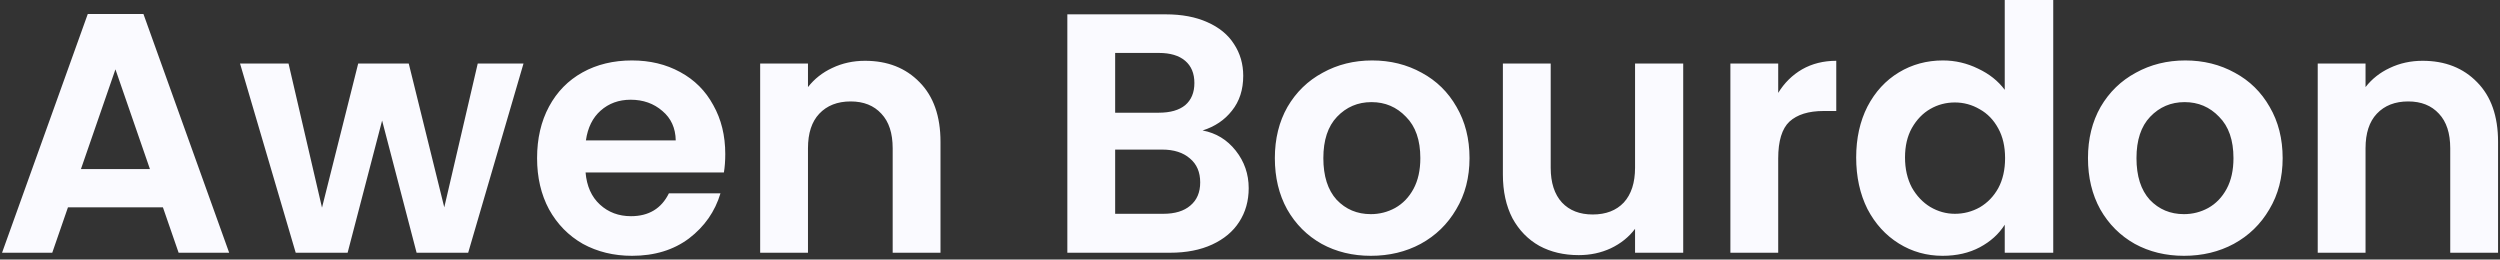 <svg width="366" height="38" viewBox="0 0 366 38" fill="none" xmlns="http://www.w3.org/2000/svg">
<rect x="0" y="0" width="366" height="38" fill="#333333" stroke="none"/>
<path d="M23.85 30.35H9.95L7.65 37H0.3L12.85 2.05H21L33.55 37H26.15L23.85 30.35ZM21.95 24.75L16.9 10.15L11.85 24.75H21.95ZM76.641 9.3L68.541 37H60.991L55.941 17.65L50.891 37H43.291L35.141 9.3H42.241L47.141 30.4L52.441 9.3H59.841L65.041 30.35L69.941 9.3H76.641ZM106.179 22.55C106.179 23.55 106.112 24.45 105.979 25.25H85.728C85.895 27.25 86.595 28.817 87.829 29.95C89.062 31.083 90.579 31.65 92.379 31.65C94.978 31.65 96.829 30.533 97.928 28.3H105.479C104.679 30.967 103.145 33.167 100.879 34.9C98.612 36.6 95.829 37.45 92.528 37.45C89.862 37.45 87.462 36.867 85.329 35.7C83.228 34.5 81.579 32.817 80.379 30.65C79.212 28.483 78.629 25.983 78.629 23.15C78.629 20.283 79.212 17.767 80.379 15.6C81.545 13.433 83.178 11.767 85.278 10.6C87.379 9.433 89.795 8.85 92.528 8.85C95.162 8.85 97.512 9.417 99.579 10.55C101.679 11.683 103.295 13.3 104.429 15.4C105.595 17.467 106.179 19.85 106.179 22.55ZM98.928 20.55C98.895 18.75 98.245 17.317 96.978 16.25C95.712 15.15 94.162 14.6 92.329 14.6C90.595 14.6 89.129 15.133 87.928 16.2C86.762 17.233 86.045 18.683 85.778 20.55H98.928ZM126.638 8.9C129.938 8.9 132.605 9.95 134.638 12.05C136.671 14.117 137.688 17.017 137.688 20.75V37H130.688V21.7C130.688 19.5 130.138 17.817 129.038 16.65C127.938 15.45 126.438 14.85 124.538 14.85C122.605 14.85 121.071 15.45 119.938 16.65C118.838 17.817 118.288 19.5 118.288 21.7V37H111.288V9.3H118.288V12.75C119.221 11.55 120.405 10.617 121.838 9.95C123.305 9.25 124.905 8.9 126.638 8.9ZM176.059 19.1C178.025 19.467 179.642 20.45 180.909 22.05C182.175 23.65 182.809 25.483 182.809 27.55C182.809 29.417 182.342 31.067 181.409 32.5C180.509 33.9 179.192 35 177.459 35.8C175.725 36.6 173.675 37 171.309 37H156.259V2.1H170.659C173.025 2.1 175.059 2.483 176.759 3.25C178.492 4.017 179.792 5.083 180.659 6.45C181.559 7.817 182.009 9.367 182.009 11.1C182.009 13.133 181.459 14.833 180.359 16.2C179.292 17.567 177.859 18.533 176.059 19.1ZM163.259 16.5H169.659C171.325 16.5 172.609 16.133 173.509 15.4C174.409 14.633 174.859 13.55 174.859 12.15C174.859 10.75 174.409 9.667 173.509 8.9C172.609 8.133 171.325 7.75 169.659 7.75H163.259V16.5ZM170.309 31.3C172.009 31.3 173.325 30.9 174.259 30.1C175.225 29.3 175.709 28.167 175.709 26.7C175.709 25.2 175.209 24.033 174.209 23.2C173.209 22.333 171.859 21.9 170.159 21.9H163.259V31.3H170.309ZM200.688 37.45C198.021 37.45 195.621 36.867 193.488 35.7C191.354 34.5 189.671 32.817 188.438 30.65C187.238 28.483 186.638 25.983 186.638 23.15C186.638 20.317 187.254 17.817 188.488 15.65C189.754 13.483 191.471 11.817 193.638 10.65C195.804 9.45 198.221 8.85 200.888 8.85C203.554 8.85 205.971 9.45 208.138 10.65C210.304 11.817 212.004 13.483 213.238 15.65C214.504 17.817 215.138 20.317 215.138 23.15C215.138 25.983 214.488 28.483 213.187 30.65C211.921 32.817 210.188 34.5 207.988 35.7C205.821 36.867 203.388 37.45 200.688 37.45ZM200.688 31.35C201.954 31.35 203.138 31.05 204.238 30.45C205.371 29.817 206.271 28.883 206.938 27.65C207.604 26.417 207.938 24.917 207.938 23.15C207.938 20.517 207.238 18.5 205.838 17.1C204.471 15.667 202.788 14.95 200.788 14.95C198.788 14.95 197.104 15.667 195.738 17.1C194.404 18.5 193.738 20.517 193.738 23.15C193.738 25.783 194.388 27.817 195.688 29.25C197.021 30.65 198.688 31.35 200.688 31.35ZM246.422 9.3V37H239.372V33.5C238.472 34.7 237.289 35.65 235.822 36.35C234.389 37.017 232.822 37.35 231.122 37.35C228.956 37.35 227.039 36.9 225.372 36C223.706 35.067 222.389 33.717 221.422 31.95C220.489 30.15 220.022 28.017 220.022 25.55V9.3H227.022V24.55C227.022 26.75 227.572 28.45 228.672 29.65C229.772 30.817 231.272 31.4 233.172 31.4C235.106 31.4 236.622 30.817 237.722 29.65C238.822 28.45 239.372 26.75 239.372 24.55V9.3H246.422ZM260.329 13.6C261.229 12.133 262.396 10.983 263.829 10.15C265.296 9.317 266.962 8.9 268.829 8.9V16.25H266.979C264.779 16.25 263.112 16.767 261.979 17.8C260.879 18.833 260.329 20.633 260.329 23.2V37H253.329V9.3H260.329V13.6ZM271.744 23.05C271.744 20.25 272.294 17.767 273.394 15.6C274.527 13.433 276.06 11.767 277.994 10.6C279.927 9.433 282.077 8.85 284.444 8.85C286.244 8.85 287.96 9.25 289.594 10.05C291.227 10.817 292.527 11.85 293.494 13.15V-4.76837e-07H300.594V37H293.494V32.9C292.627 34.267 291.41 35.367 289.844 36.2C288.277 37.033 286.46 37.45 284.394 37.45C282.06 37.45 279.927 36.85 277.994 35.65C276.06 34.45 274.527 32.767 273.394 30.6C272.294 28.4 271.744 25.883 271.744 23.05ZM293.544 23.15C293.544 21.45 293.21 20 292.544 18.8C291.877 17.567 290.977 16.633 289.844 16C288.71 15.333 287.494 15 286.194 15C284.894 15 283.694 15.317 282.594 15.95C281.494 16.583 280.594 17.517 279.894 18.75C279.227 19.95 278.894 21.383 278.894 23.05C278.894 24.717 279.227 26.183 279.894 27.45C280.594 28.683 281.494 29.633 282.594 30.3C283.727 30.967 284.927 31.3 286.194 31.3C287.494 31.3 288.71 30.983 289.844 30.35C290.977 29.683 291.877 28.75 292.544 27.55C293.21 26.317 293.544 24.85 293.544 23.15ZM319.73 37.45C317.064 37.45 314.664 36.867 312.53 35.7C310.397 34.5 308.714 32.817 307.48 30.65C306.28 28.483 305.68 25.983 305.68 23.15C305.68 20.317 306.297 17.817 307.53 15.65C308.797 13.483 310.514 11.817 312.68 10.65C314.847 9.45 317.264 8.85 319.93 8.85C322.597 8.85 325.014 9.45 327.18 10.65C329.347 11.817 331.047 13.483 332.28 15.65C333.547 17.817 334.18 20.317 334.18 23.15C334.18 25.983 333.53 28.483 332.23 30.65C330.964 32.817 329.23 34.5 327.03 35.7C324.864 36.867 322.43 37.45 319.73 37.45ZM319.73 31.35C320.997 31.35 322.18 31.05 323.28 30.45C324.414 29.817 325.314 28.883 325.98 27.65C326.647 26.417 326.98 24.917 326.98 23.15C326.98 20.517 326.28 18.5 324.88 17.1C323.514 15.667 321.83 14.95 319.83 14.95C317.83 14.95 316.147 15.667 314.78 17.1C313.447 18.5 312.78 20.517 312.78 23.15C312.78 25.783 313.43 27.817 314.73 29.25C316.064 30.65 317.73 31.35 319.73 31.35ZM354.665 8.9C357.965 8.9 360.632 9.95 362.665 12.05C364.699 14.117 365.715 17.017 365.715 20.75V37H358.715V21.7C358.715 19.5 358.165 17.817 357.065 16.65C355.965 15.45 354.465 14.85 352.565 14.85C350.632 14.85 349.099 15.45 347.965 16.65C346.865 17.817 346.315 19.5 346.315 21.7V37H339.315V9.3H346.315V12.75C347.249 11.55 348.432 10.617 349.865 9.95C351.332 9.25 352.932 8.9 354.665 8.9Z" fill="#FAFAFF"/>
</svg>
